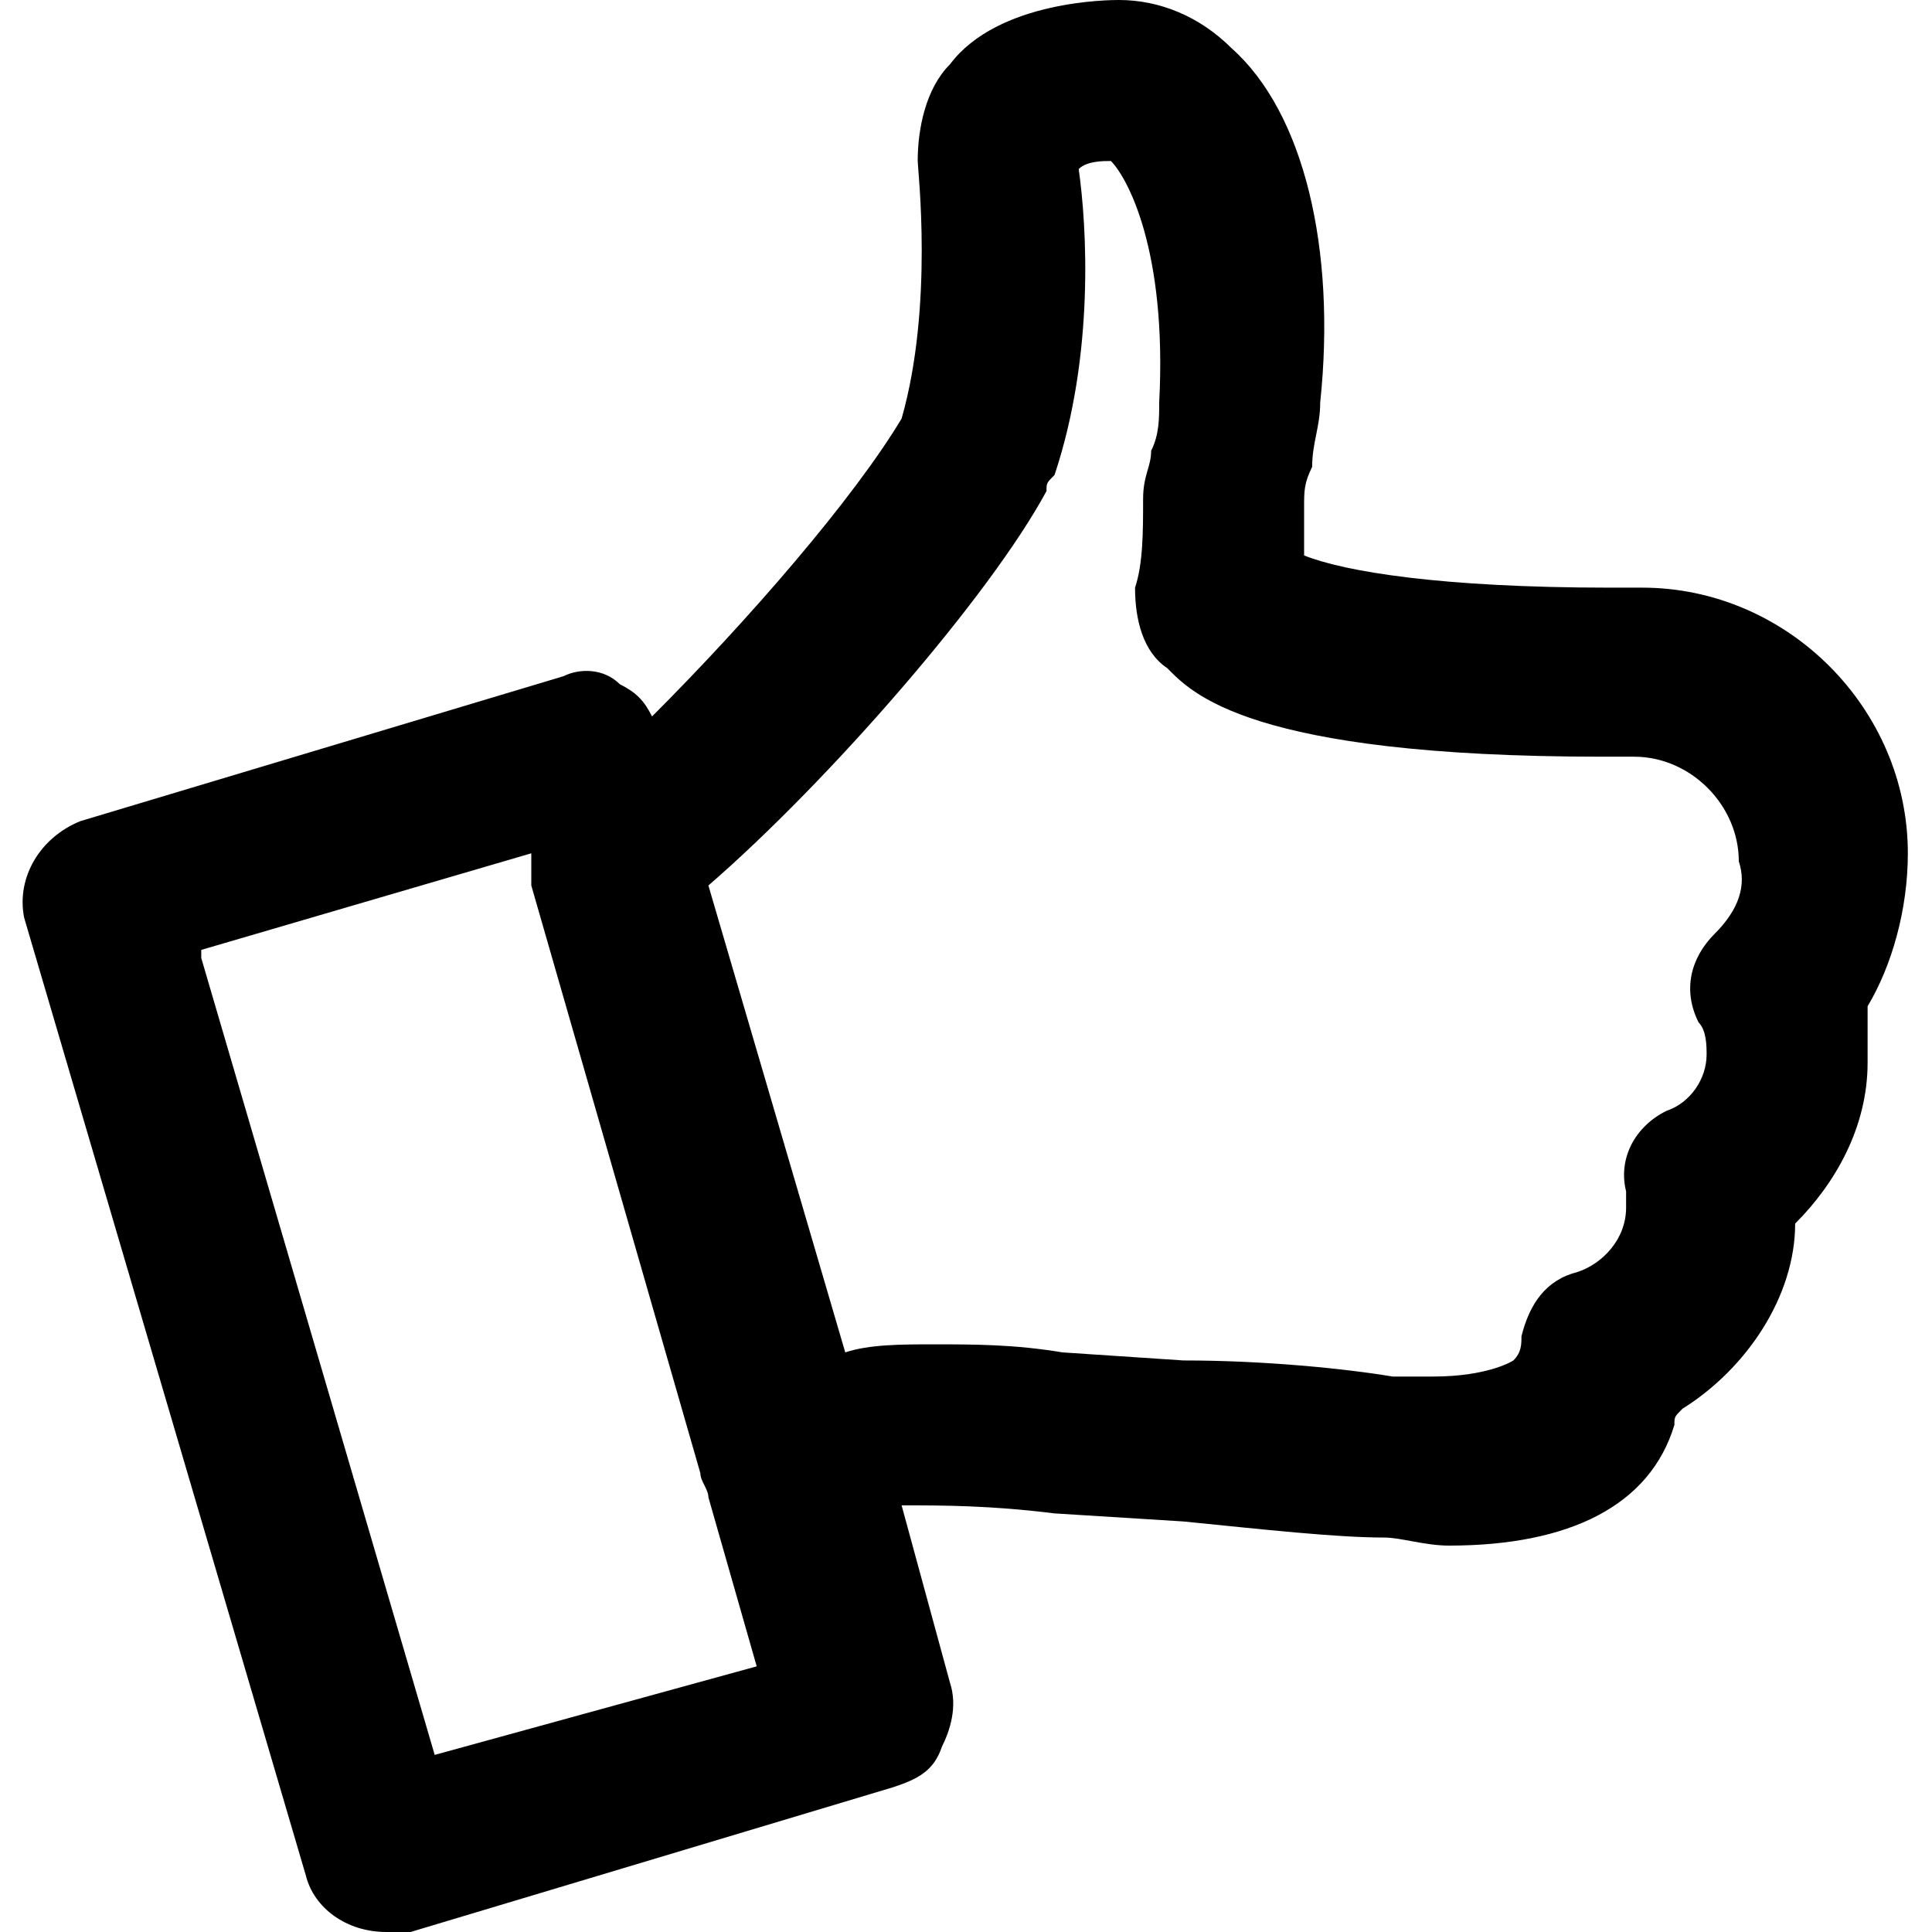 <?xml version="1.0" encoding="utf-8"?>
<!-- Generator: Adobe Illustrator 24.3.0, SVG Export Plug-In . SVG Version: 6.00 Build 0)  -->
<svg version="1.1" id="Calque_1" xmlns="http://www.w3.org/2000/svg" xmlns:xlink="http://www.w3.org/1999/xlink" x="0px" y="0px"
	 viewBox="0 0 24 24" style="enable-background:new 0 0 24 24;" xml:space="preserve">
<path d="M23.7,10.6c0-1.8-1.5-3.3-3.3-3.3l-0.4,0c-2.1,0-3.3-0.2-3.8-0.4c0-0.2,0-0.4,0-0.6c0-0.2,0-0.3,0.1-0.5
	c0-0.3,0.1-0.5,0.1-0.8c0.2-1.9-0.2-3.6-1.1-4.4C14.9,0.2,14.4,0,13.9,0c-0.1,0-1.5,0-2.1,0.8c-0.3,0.3-0.4,0.8-0.4,1.2
	c0,0.1,0.2,1.8-0.2,3.2c-0.6,1-1.9,2.5-3.1,3.7C8,8.7,7.9,8.6,7.7,8.5C7.5,8.3,7.2,8.3,7,8.4l-6,1.8c-0.5,0.2-0.8,0.7-0.7,1.2
	l3.5,11.9c0.1,0.4,0.5,0.7,1,0.7c0.1,0,0.2,0,0.3,0l6-1.8c0.3-0.1,0.5-0.2,0.6-0.5c0.1-0.2,0.2-0.5,0.1-0.8l-0.6-2.2
	c0.5,0,1.1,0,1.9,0.1l1.6,0.1c1,0.1,1.9,0.2,2.5,0.2c0.2,0,0.5,0.1,0.8,0.1c1.5,0,2.5-0.5,2.8-1.5c0-0.1,0-0.1,0.1-0.2
	c0.8-0.5,1.4-1.4,1.4-2.3c0,0,0,0,0,0c0.5-0.5,0.9-1.2,0.9-2c0-0.2,0-0.5,0-0.7C23.5,12,23.7,11.3,23.7,10.6z M5.4,21.8l-2.9-9.9
	l0-0.1l4.1-1.2l0,0.1c0,0.1,0,0.2,0,0.3l2.1,7.3c0,0.1,0.1,0.2,0.1,0.3l0.6,2.1L5.4,21.8z M21.3,11.6c-0.3,0.3-0.4,0.7-0.2,1.1
	c0.1,0.1,0.1,0.3,0.1,0.4c0,0.3-0.2,0.6-0.5,0.7c-0.4,0.2-0.6,0.6-0.5,1c0,0.1,0,0.1,0,0.2c0,0.4-0.3,0.7-0.6,0.8
	c-0.4,0.1-0.6,0.4-0.7,0.8c0,0.1,0,0.2-0.1,0.3c0,0-0.3,0.2-1,0.2c-0.2,0-0.4,0-0.5,0c-0.6-0.1-1.6-0.2-2.6-0.2l-1.5-0.1
	c-0.6-0.1-1.1-0.1-1.6-0.1c-0.4,0-0.8,0-1.1,0.1L8.8,11c1.5-1.3,3.5-3.6,4.2-4.9C13,6,13,6,13.1,5.9c0.5-1.5,0.4-3.1,0.3-3.8
	C13.5,2,13.7,2,13.8,2c0.2,0.2,0.7,1.1,0.6,3c0,0.2,0,0.4-0.1,0.6c0,0.2-0.1,0.3-0.1,0.6c0,0.4,0,0.8-0.1,1.1c0,0.4,0.1,0.8,0.4,1
	c0.3,0.3,1,1.1,5.4,1.1c0.3,0,0.4,0,0.4,0c0.7,0,1.3,0.6,1.3,1.3C21.7,11,21.6,11.3,21.3,11.6z"/>
</svg>
